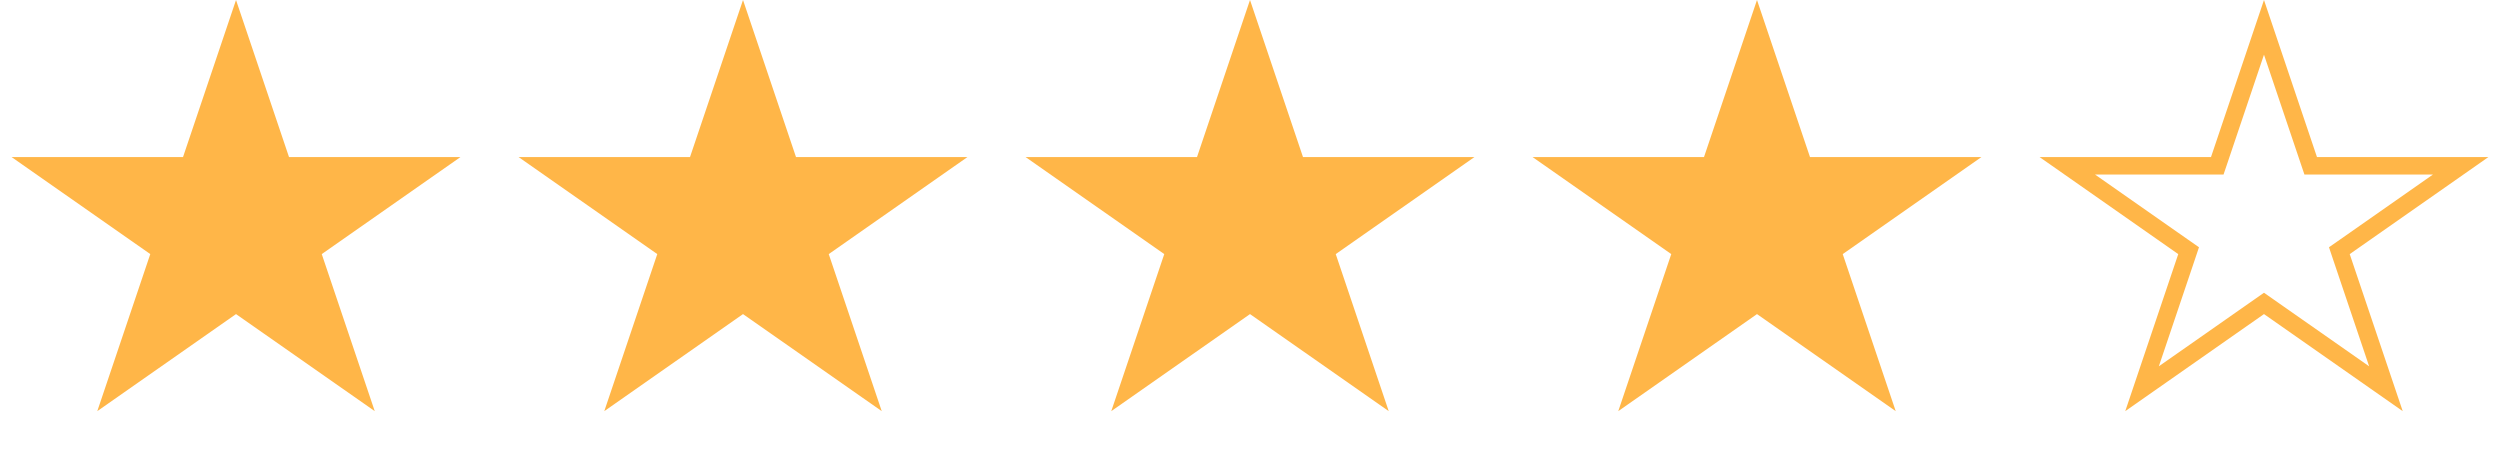 <svg width="143" height="26" viewBox="0 0 143 26" fill="none" xmlns="http://www.w3.org/2000/svg">
<path d="M13.5 0L16.531 8.983H26.339L18.404 14.534L21.435 23.517L13.5 17.966L5.565 23.517L8.596 14.534L0.661 8.983H10.469L13.5 0Z" fill="#FFB648"/>
<path d="M42.5 0L45.531 8.983H55.339L47.404 14.534L50.435 23.517L42.5 17.966L34.565 23.517L37.596 14.534L29.661 8.983H39.469L42.5 0Z" fill="#FFB648"/>
<path d="M71.5 0L74.531 8.983H84.339L76.404 14.534L79.435 23.517L71.5 17.966L63.565 23.517L66.596 14.534L58.661 8.983H68.469L71.5 0Z" fill="#FFB648"/>
<path d="M100.5 0L103.531 8.983H113.339L105.404 14.534L108.435 23.517L100.5 17.966L92.565 23.517L95.596 14.534L87.661 8.983H97.469L100.5 0Z" fill="#FFB648"/>
<path d="M129.5 1.564L132.057 9.143L132.172 9.483H132.531H140.752L134.118 14.125L133.811 14.339L133.93 14.694L136.475 22.235L129.787 17.556L129.5 17.355L129.213 17.556L122.525 22.235L125.07 14.694L125.189 14.339L124.882 14.125L118.248 9.483H126.469H126.828L126.943 9.143L129.5 1.564Z" stroke="#FFB648"/>
</svg>
